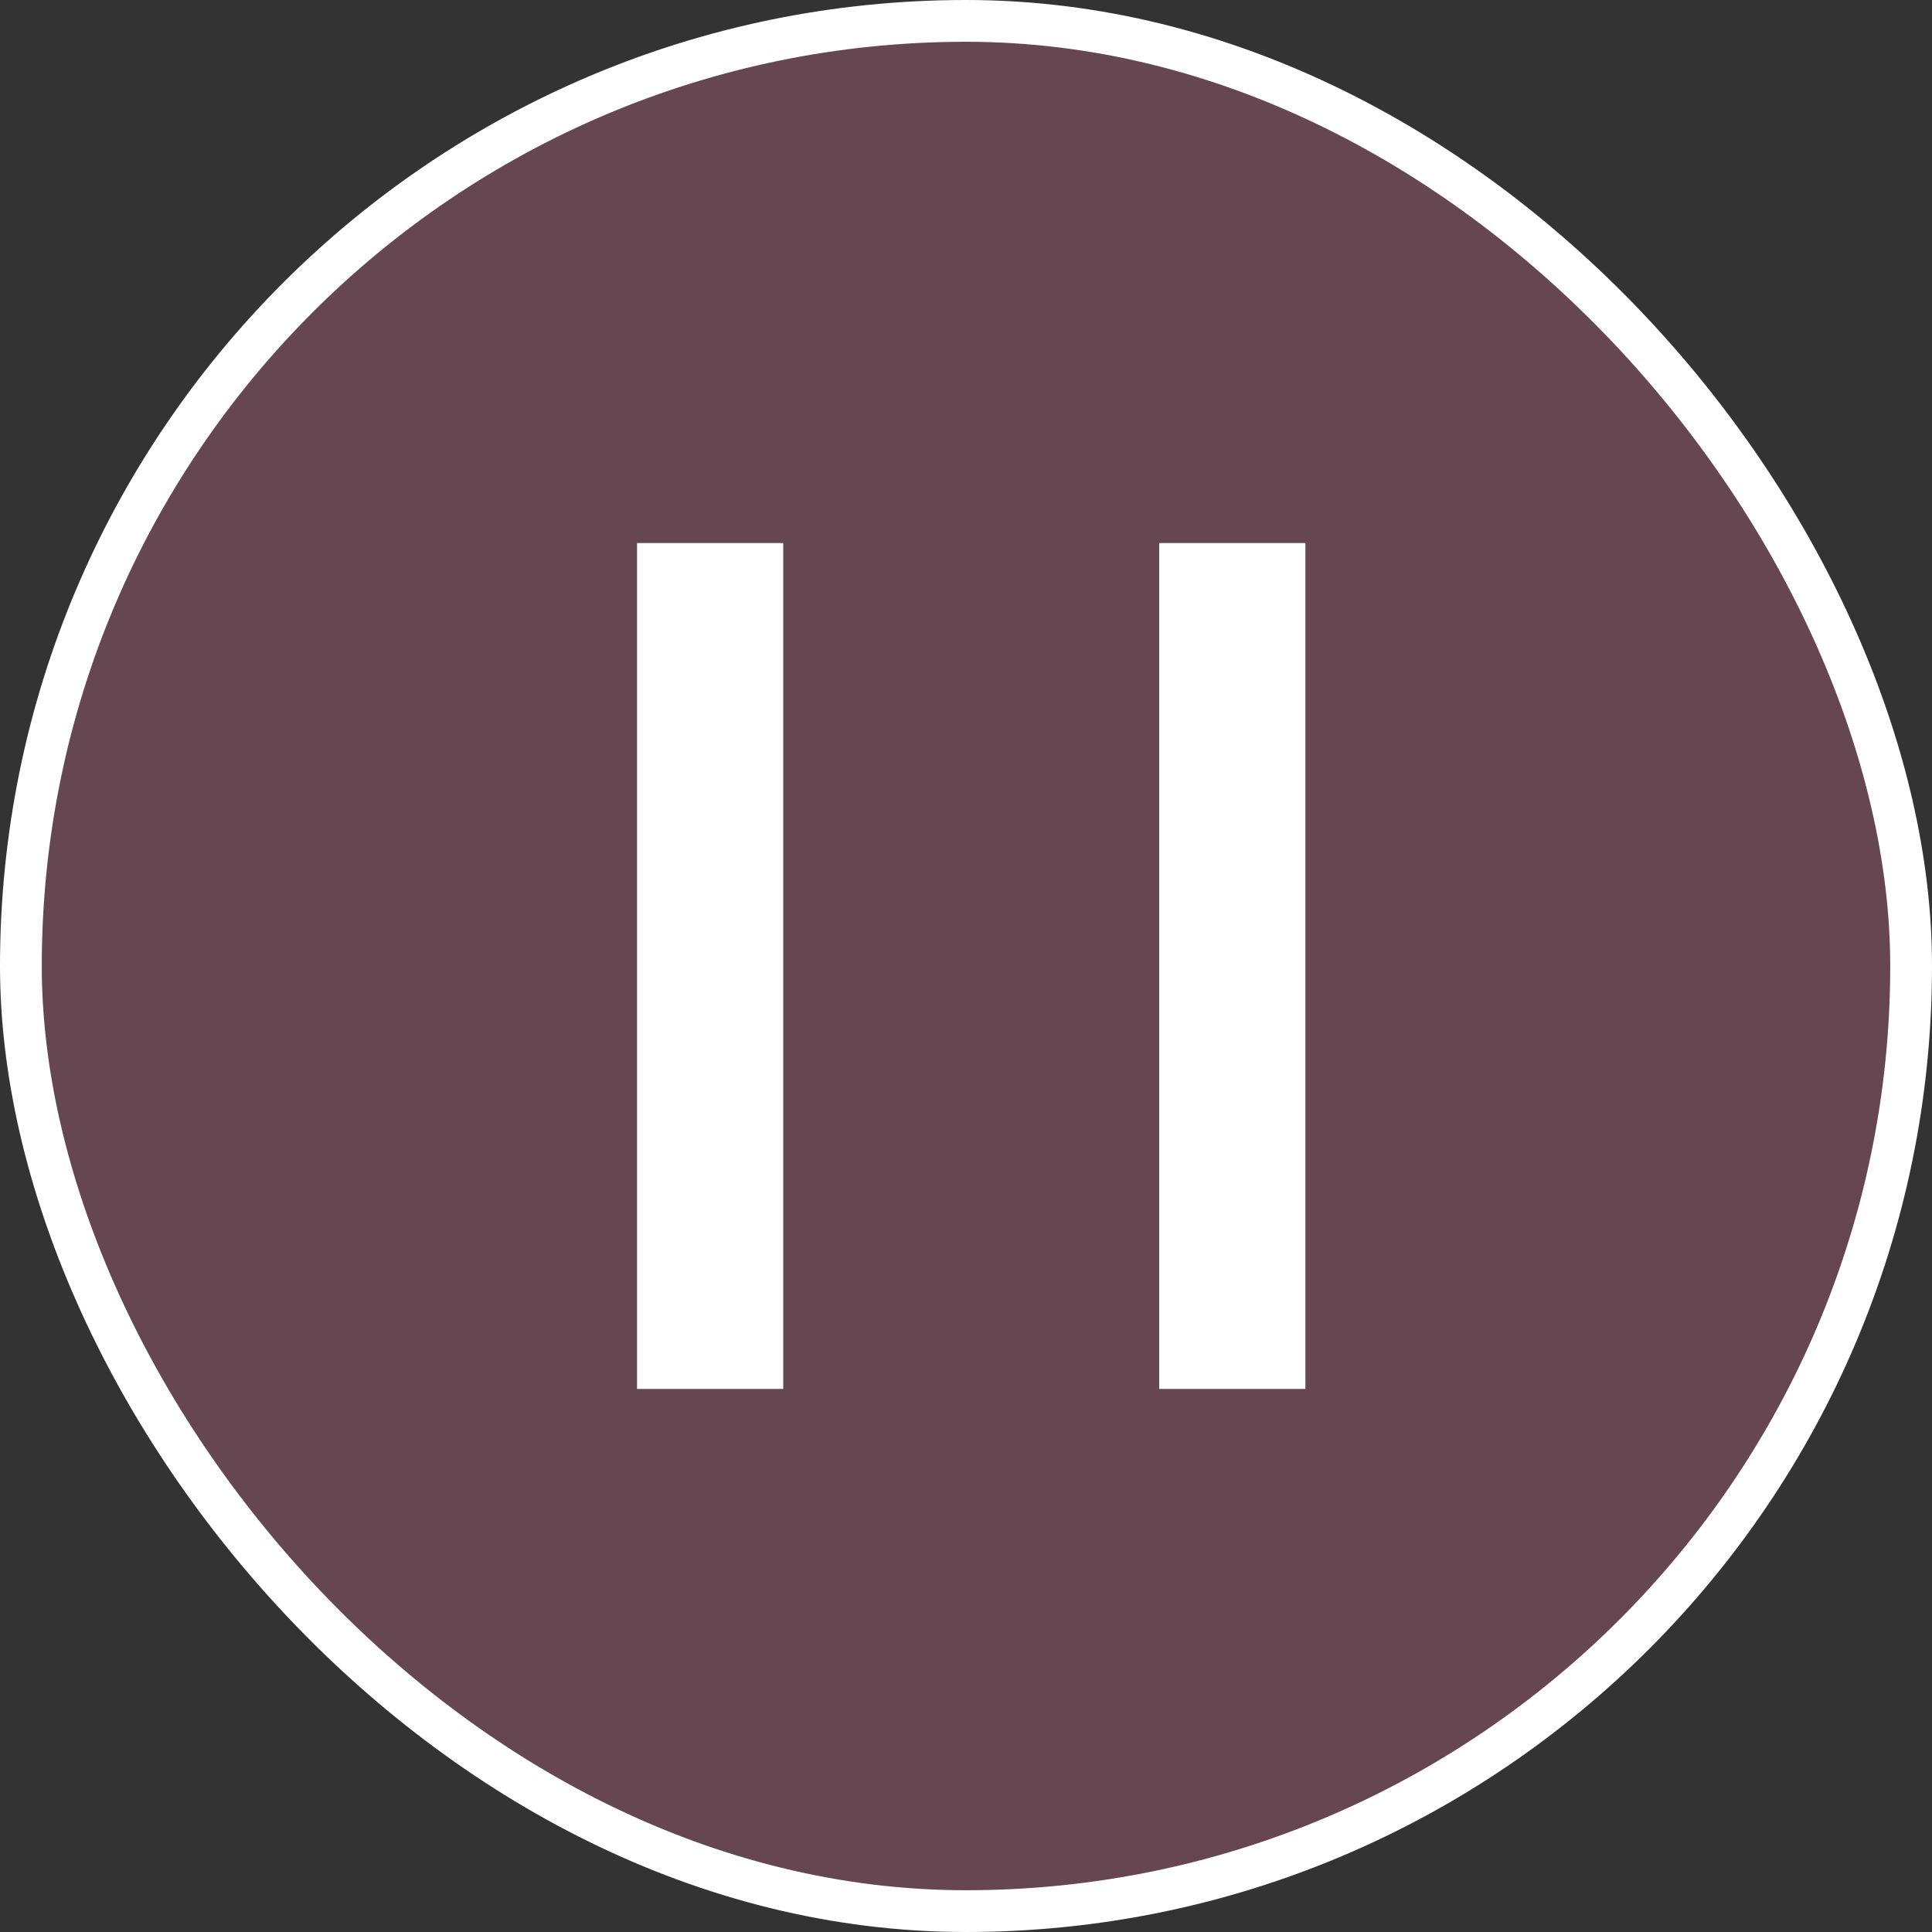 <svg width="185" height="185" viewBox="0 0 185 185" fill="none" xmlns="http://www.w3.org/2000/svg">
<rect x="0" y="0" width="185" height="185" fill="#333333" stroke="none"/>
<rect x="2" y="2" width="181" height="181" rx="90.5" fill="#DD7394" fill-opacity="0.3"/>
<path fill-rule="evenodd" clip-rule="evenodd" d="M111 133V52H125V133H111Z" fill="white"/>
<path fill-rule="evenodd" clip-rule="evenodd" d="M61 133V52H75V133H61Z" fill="white"/>
<rect x="2" y="2" width="181" height="181" rx="90.5" stroke="white" stroke-width="4"/>
</svg>
